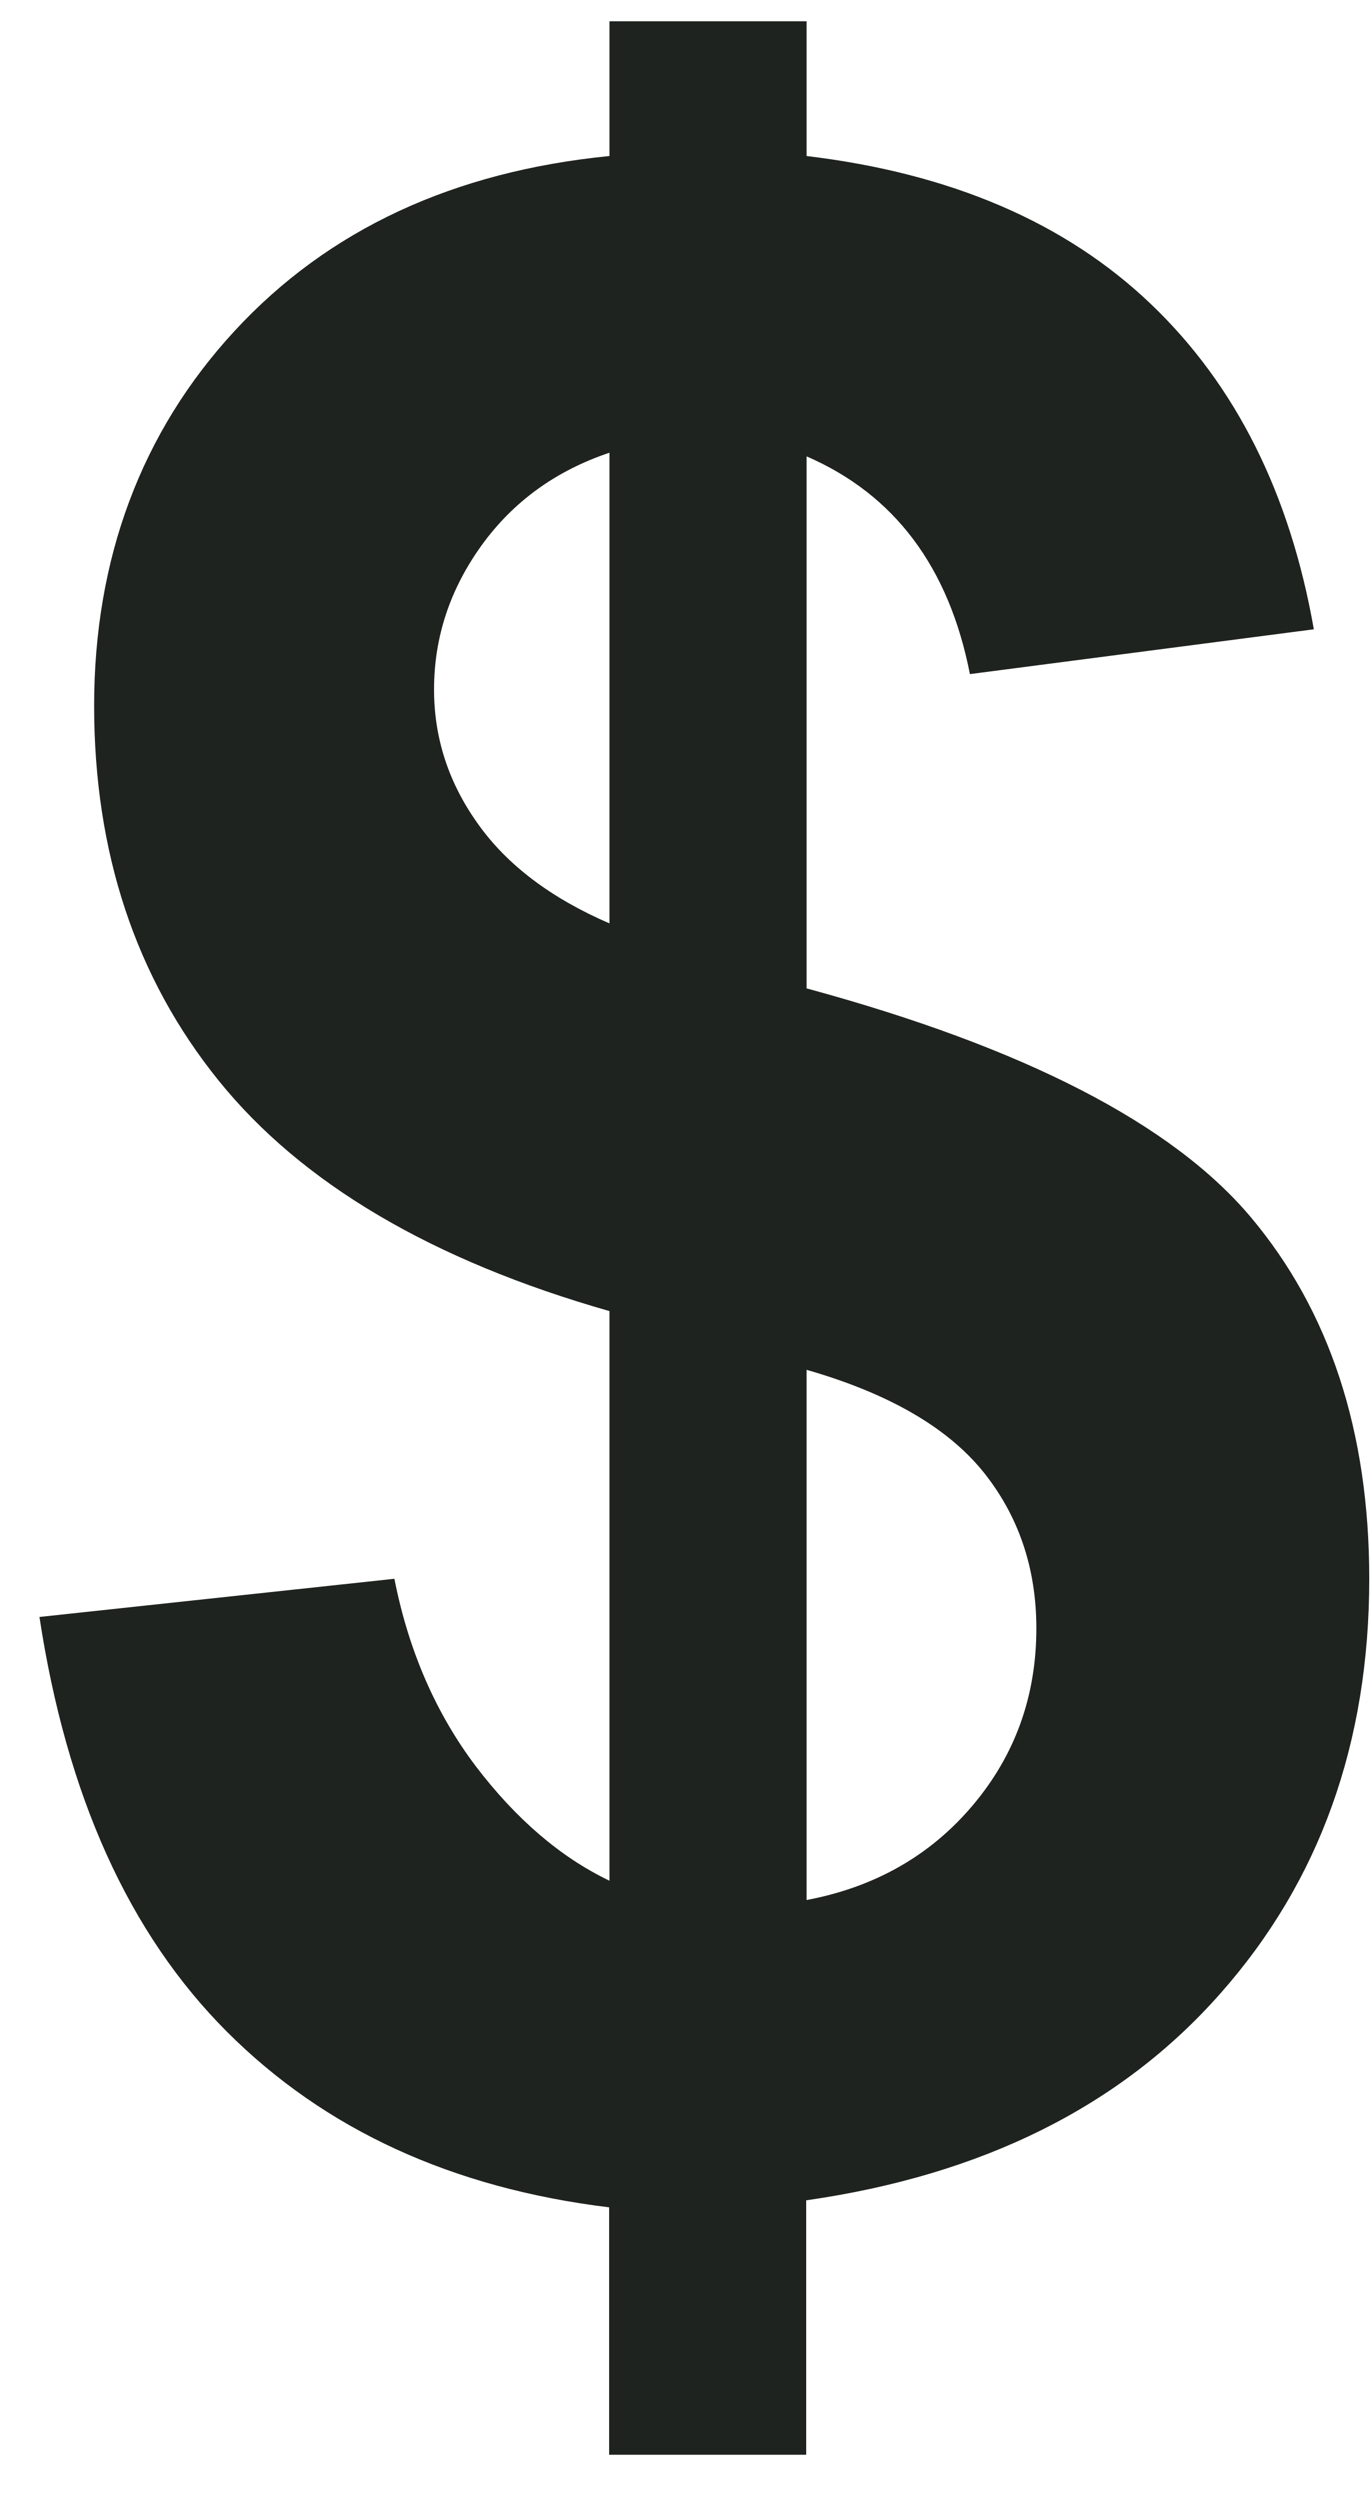 <svg width="28" height="51" viewBox="0 0 28 51" fill="none" xmlns="http://www.w3.org/2000/svg">
<path d="M12.438 38.374V26.749C8.813 25.715 6.154 24.142 4.461 22.045C2.768 19.947 1.921 17.393 1.921 14.397C1.921 11.401 2.88 8.816 4.79 6.749C6.7 4.682 9.255 3.498 12.438 3.183V0.434H16.461V3.183C19.404 3.535 21.742 4.539 23.479 6.195C25.217 7.85 26.326 10.067 26.813 12.839L19.794 13.753C19.367 11.573 18.258 10.09 16.461 9.311V20.165C20.903 21.371 23.929 22.929 25.532 24.839C27.135 26.749 27.944 29.206 27.944 32.21C27.944 35.558 26.933 38.382 24.903 40.674C22.88 42.966 20.064 44.374 16.453 44.891V50.082H12.431V45.034C9.232 44.644 6.633 43.453 4.633 41.453C2.633 39.453 1.36 36.637 0.805 32.989L8.049 32.21C8.341 33.693 8.903 34.966 9.712 36.037C10.528 37.108 11.434 37.888 12.431 38.367L12.438 38.374ZM12.438 9.236C11.345 9.603 10.476 10.232 9.831 11.123C9.187 12.015 8.858 12.996 8.858 14.067C8.858 15.049 9.15 15.962 9.749 16.801C10.341 17.64 11.24 18.322 12.438 18.839V9.236ZM16.461 38.764C17.846 38.502 18.977 37.865 19.846 36.839C20.715 35.813 21.15 34.607 21.15 33.221C21.15 31.985 20.783 30.914 20.056 30.015C19.322 29.116 18.131 28.427 16.461 27.947V38.771V38.764Z" fill="#1F231F"/>
</svg>
